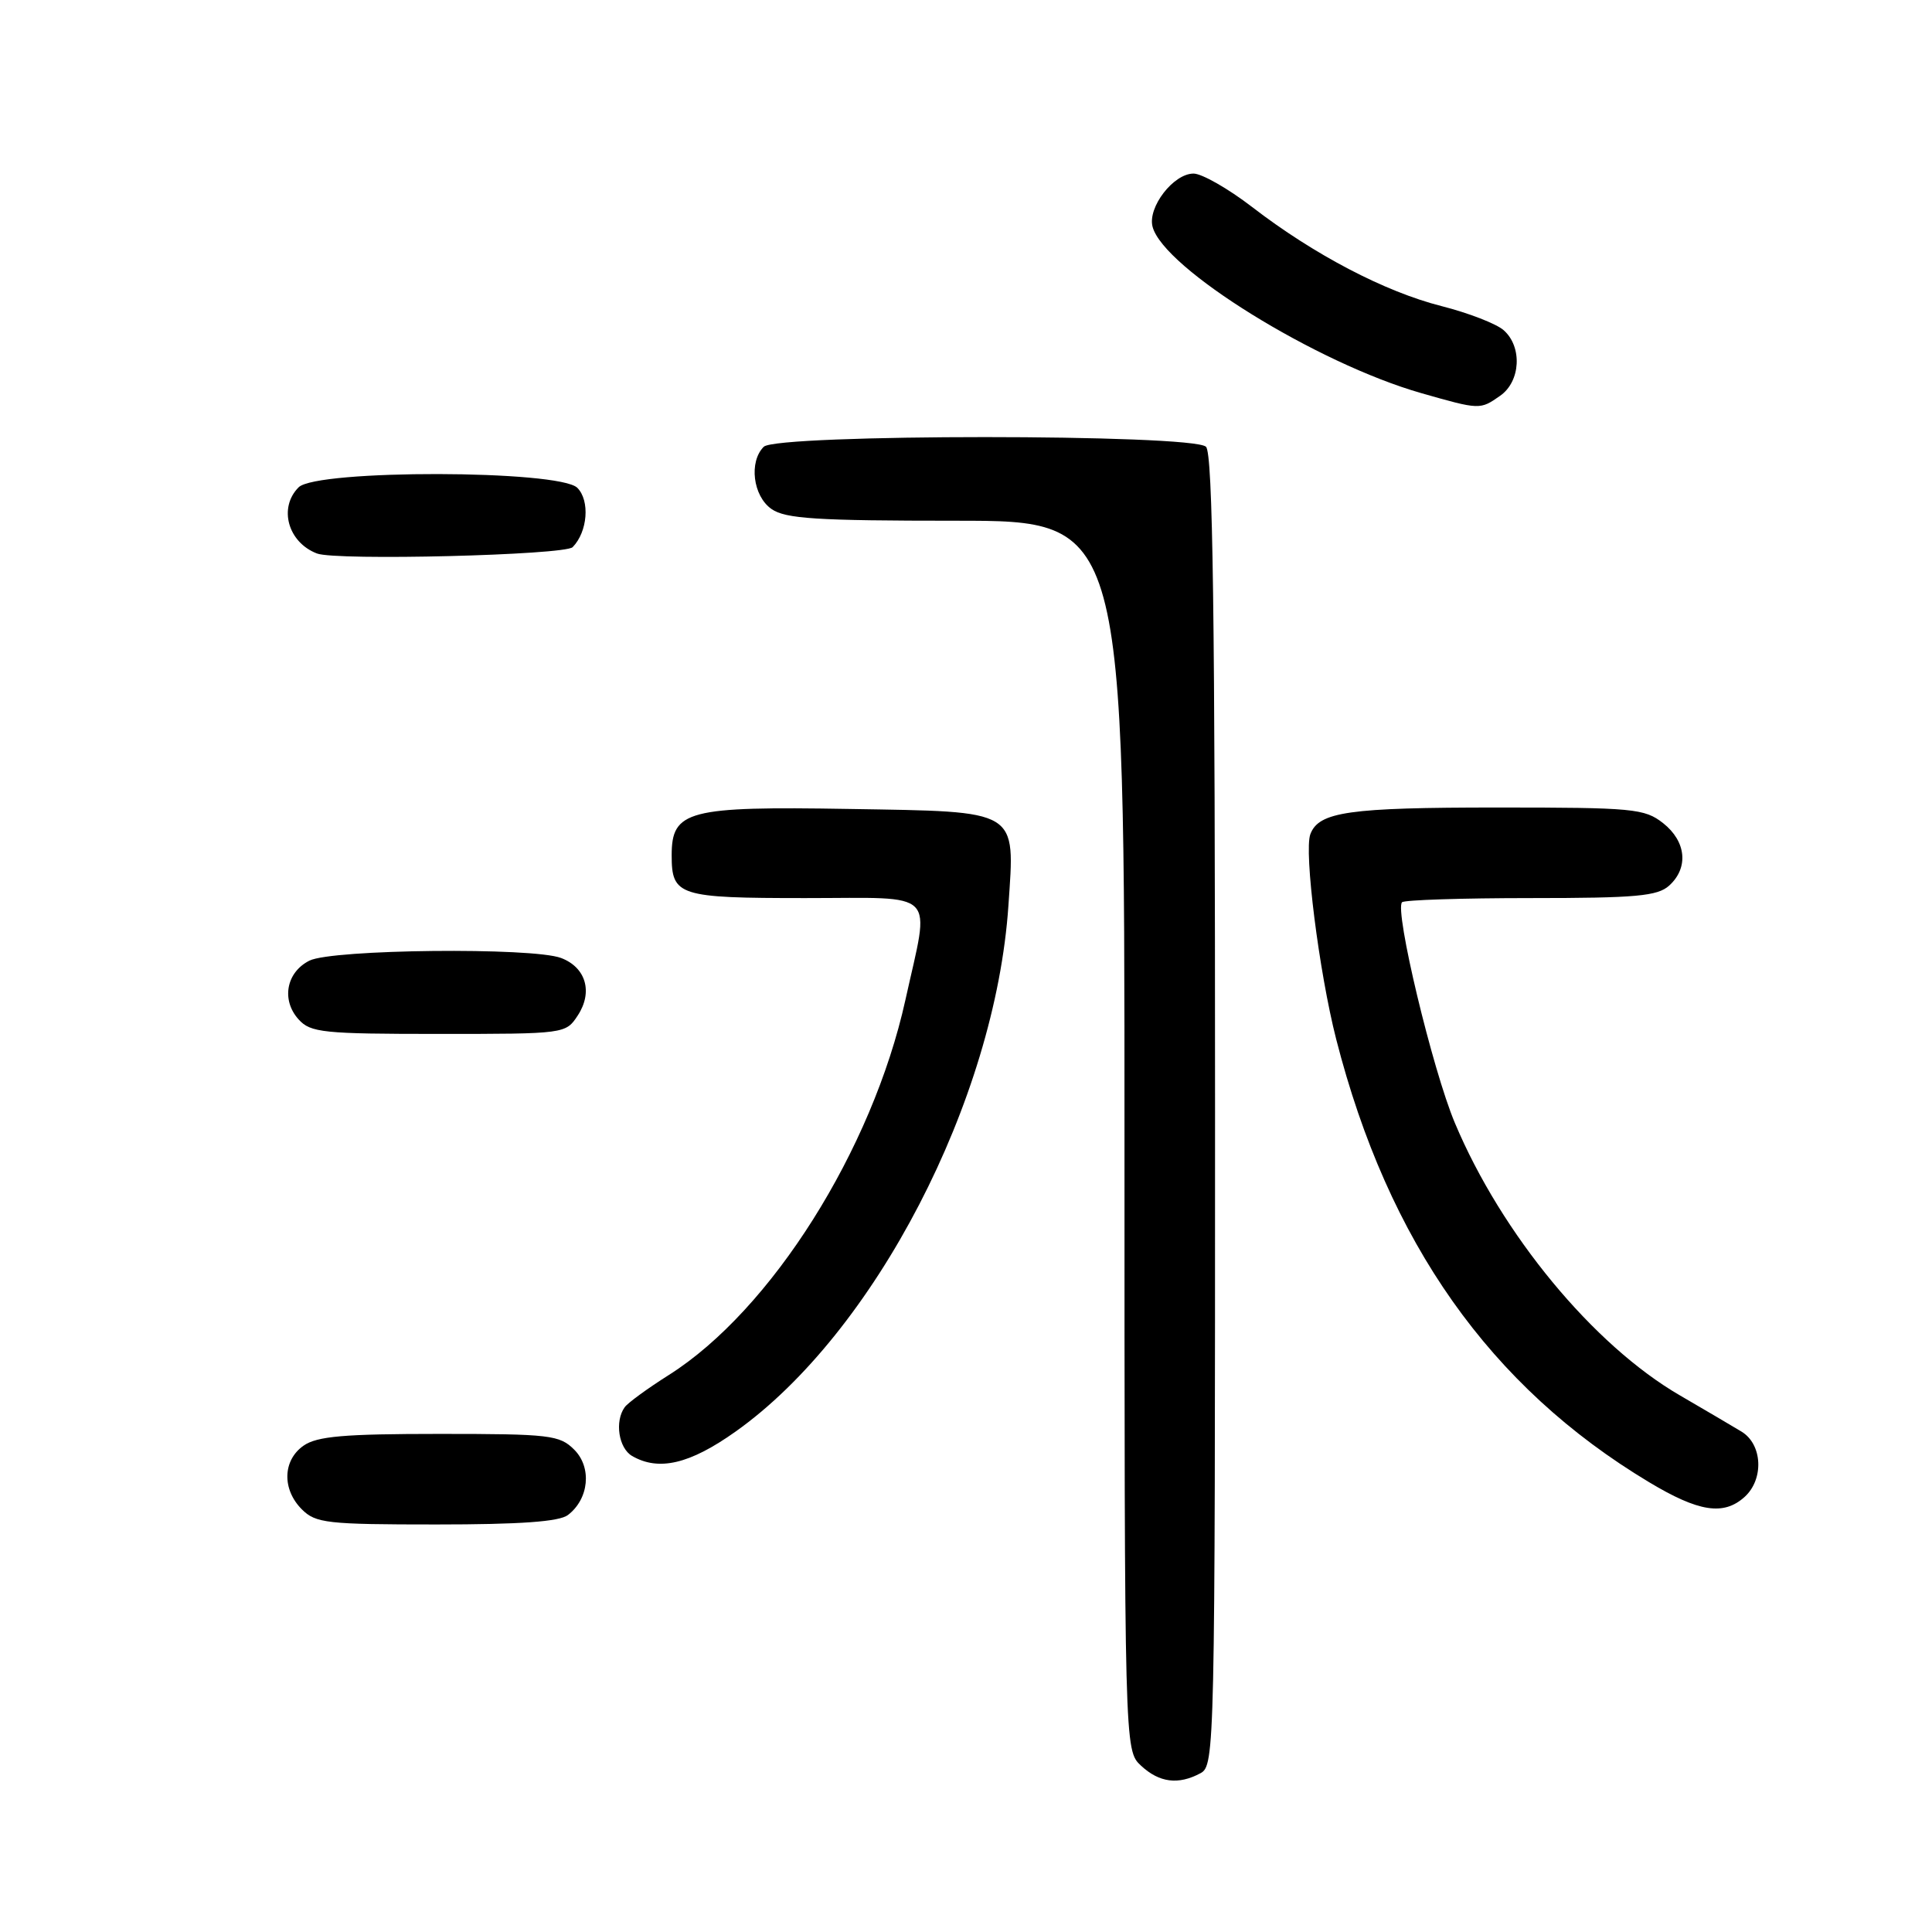 <?xml version="1.0" encoding="UTF-8" standalone="no"?>
<!DOCTYPE svg PUBLIC "-//W3C//DTD SVG 1.1//EN" "http://www.w3.org/Graphics/SVG/1.1/DTD/svg11.dtd" >
<svg xmlns="http://www.w3.org/2000/svg" xmlns:xlink="http://www.w3.org/1999/xlink" version="1.1" viewBox="0 0 256 256">
 <g >
 <path fill="currentColor"
d=" M 159.07 234.96 C 160.96 233.95 161.00 231.92 161.00 147.16 C 161.00 81.01 160.71 60.11 159.80 59.20 C 158.09 57.49 102.91 57.49 101.20 59.20 C 99.21 61.19 99.77 65.73 102.22 67.44 C 104.07 68.74 108.18 69.00 126.72 69.00 C 149.00 69.00 149.00 69.00 149.00 150.46 C 149.00 231.92 149.00 231.92 151.19 233.96 C 153.61 236.21 156.13 236.54 159.07 234.96 Z  M 75.25 200.75 C 78.05 198.61 78.45 194.45 76.09 192.09 C 74.15 190.15 72.89 190.00 58.22 190.00 C 45.56 190.00 42.01 190.31 40.22 191.56 C 37.45 193.50 37.35 197.35 40.00 200.00 C 41.83 201.83 43.33 202.00 57.81 202.00 C 68.92 202.00 74.10 201.63 75.25 200.75 Z  M 231.17 198.35 C 233.76 196.00 233.54 191.37 230.75 189.69 C 229.51 188.94 225.85 186.79 222.62 184.91 C 211.13 178.25 198.97 163.53 192.78 148.80 C 189.81 141.74 184.75 120.58 185.78 119.55 C 186.09 119.25 193.76 119.00 202.84 119.00 C 216.79 119.00 219.63 118.74 221.17 117.35 C 223.78 114.99 223.44 111.49 220.37 109.07 C 217.91 107.14 216.44 107.00 198.43 107.00 C 178.73 107.00 174.76 107.56 173.63 110.53 C 172.76 112.79 174.78 128.80 177.05 137.69 C 183.94 164.62 197.45 183.76 218.50 196.39 C 225.09 200.35 228.39 200.86 231.17 198.35 Z  M 97.47 189.69 C 115.88 176.63 131.88 145.78 133.62 120.00 C 134.49 107.12 135.22 107.57 112.50 107.19 C 91.16 106.83 89.00 107.39 89.00 113.32 C 89.00 118.71 89.91 119.00 106.70 119.00 C 124.54 119.00 123.24 117.68 119.97 132.50 C 115.58 152.37 102.18 173.62 88.63 182.19 C 85.81 183.97 83.17 185.90 82.77 186.47 C 81.43 188.34 81.97 191.88 83.75 192.92 C 87.28 194.97 91.39 194.01 97.47 189.69 Z  M 76.56 134.55 C 78.59 131.45 77.64 128.19 74.35 126.94 C 70.56 125.50 44.00 125.78 41.00 127.29 C 37.92 128.84 37.25 132.52 39.57 135.08 C 41.15 136.83 42.82 137.00 58.13 137.00 C 74.88 137.00 74.96 136.99 76.56 134.55 Z  M 75.88 72.50 C 77.87 70.46 78.19 66.34 76.50 64.64 C 74.11 62.25 41.96 62.19 39.57 64.57 C 36.87 67.27 38.15 71.87 42.00 73.34 C 44.56 74.32 74.84 73.56 75.88 72.50 Z  M 198.78 52.44 C 201.49 50.55 201.74 45.96 199.25 43.76 C 198.29 42.90 194.58 41.47 191.01 40.56 C 183.51 38.66 174.12 33.75 165.90 27.42 C 162.74 24.99 159.25 23.00 158.15 23.00 C 155.49 23.00 152.05 27.46 152.72 30.04 C 154.16 35.55 174.47 48.13 188.32 52.09 C 196.10 54.31 196.11 54.31 198.78 52.44 Z "/>
</g>
</svg>